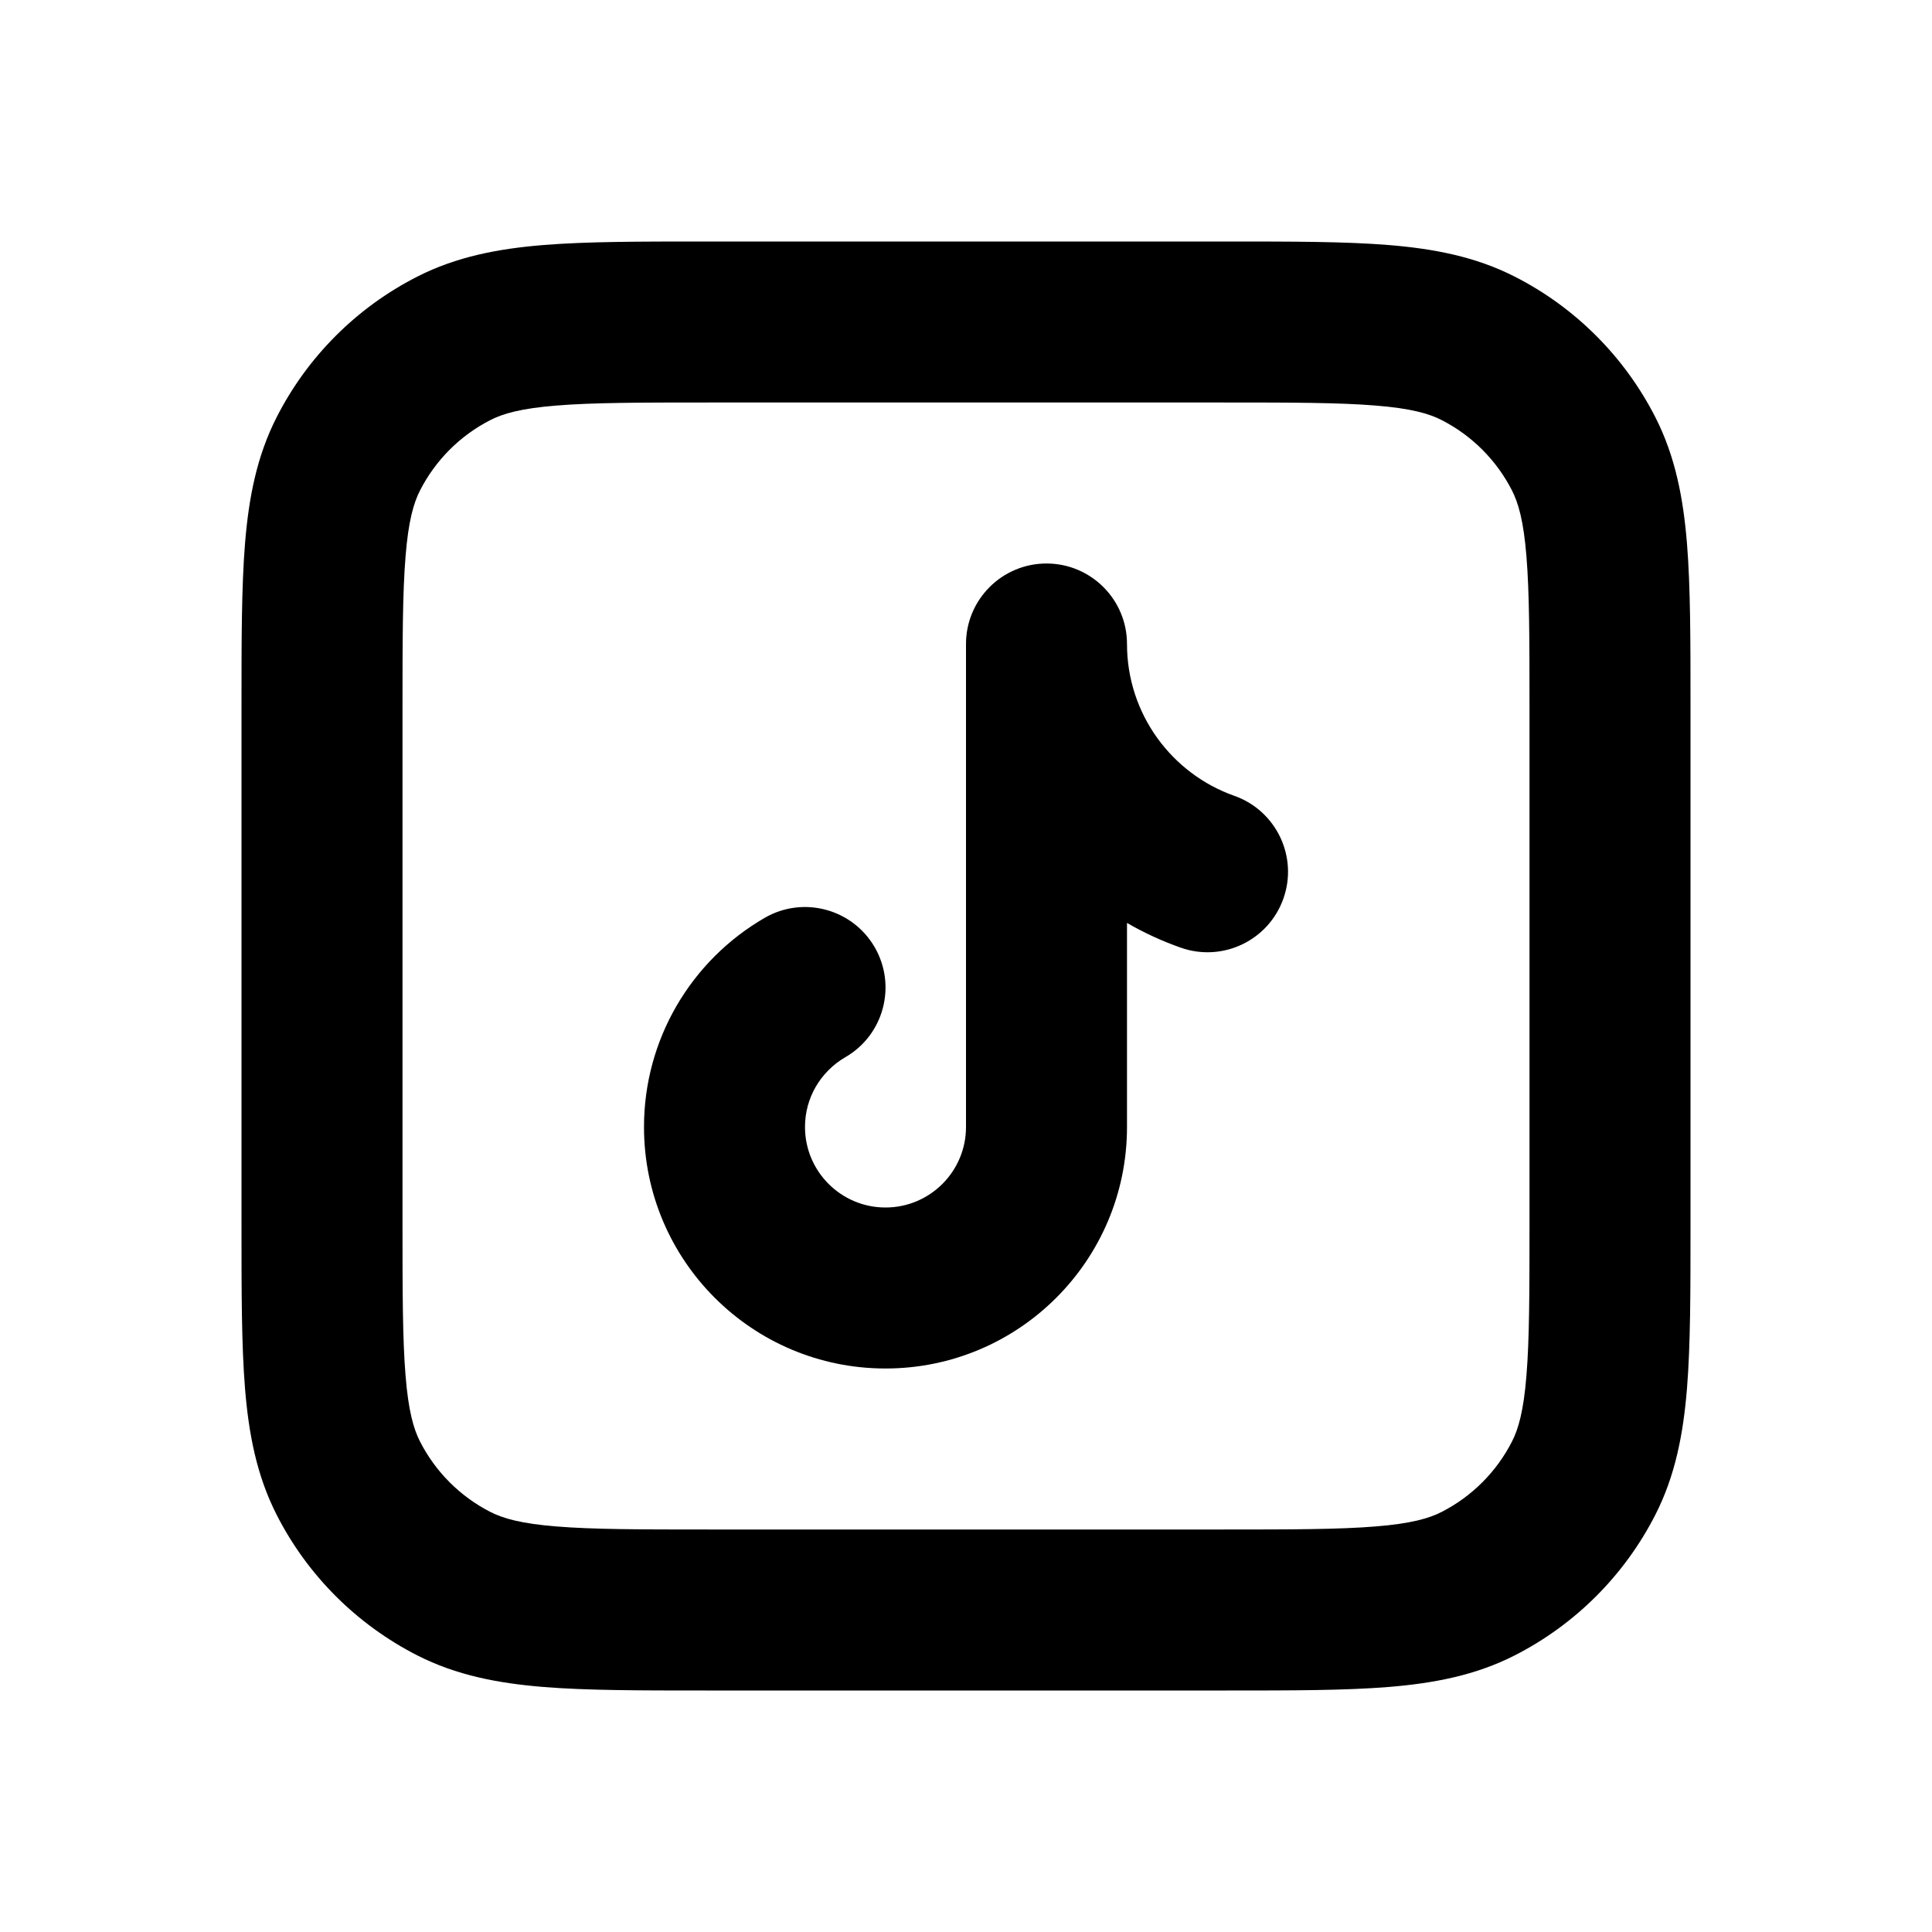 <svg xmlns:xlink="http://www.w3.org/1999/xlink" width="24" height="24" viewBox="0 0 24 24" fill="none" xmlns="http://www.w3.org/2000/svg"><path fill-rule="evenodd" clip-rule="evenodd" d="M8.759 3H15.241C16.046 3 16.711 3 17.252 3.044C17.814 3.09 18.331 3.189 18.816 3.436C19.569 3.819 20.18 4.431 20.564 5.184C20.811 5.669 20.91 6.186 20.956 6.748C21 7.289 21 7.954 21 8.759V15.241C21 16.046 21 16.711 20.956 17.252C20.91 17.814 20.811 18.331 20.564 18.816C20.18 19.569 19.569 20.18 18.816 20.564C18.331 20.811 17.814 20.91 17.252 20.956C16.711 21 16.046 21 15.241 21H8.759C7.954 21 7.289 21 6.748 20.956C6.186 20.91 5.669 20.811 5.184 20.564C4.431 20.18 3.819 19.569 3.436 18.816C3.189 18.331 3.09 17.814 3.044 17.252C3 16.711 3 16.046 3 15.241V8.759C3 7.954 3 7.289 3.044 6.748C3.09 6.186 3.189 5.669 3.436 5.184C3.819 4.431 4.431 3.819 5.184 3.436C5.669 3.189 6.186 3.09 6.748 3.044C7.289 3 7.954 3 8.759 3ZM6.911 5.038C6.473 5.073 6.248 5.138 6.092 5.218C5.716 5.41 5.41 5.716 5.218 6.092C5.138 6.248 5.073 6.473 5.038 6.911C5.001 7.361 5 7.943 5 8.8V15.2C5 16.057 5.001 16.639 5.038 17.089C5.073 17.527 5.138 17.752 5.218 17.908C5.41 18.284 5.716 18.59 6.092 18.782C6.248 18.862 6.473 18.927 6.911 18.962C7.361 18.999 7.943 19 8.8 19H15.2C16.057 19 16.639 18.999 17.089 18.962C17.527 18.927 17.752 18.862 17.908 18.782C18.284 18.59 18.59 18.284 18.782 17.908C18.862 17.752 18.927 17.527 18.962 17.089C18.999 16.639 19 16.057 19 15.2V8.8C19 7.943 18.999 7.361 18.962 6.911C18.927 6.473 18.862 6.248 18.782 6.092C18.59 5.716 18.284 5.41 17.908 5.218C17.752 5.138 17.527 5.073 17.089 5.038C16.639 5.001 16.057 5 15.2 5H8.8C7.943 5 7.361 5.001 6.911 5.038Z" fill="currentColor"></path><path fill-rule="evenodd" clip-rule="evenodd" d="M14 8C14 7.448 13.552 7 13 7C12.448 7 12 7.448 12 8V14V14C12 14.552 11.552 15 11 15C10.448 15 10 14.552 10 14C10 13.816 10.049 13.647 10.133 13.501C10.221 13.349 10.349 13.221 10.501 13.133C10.979 12.857 11.142 12.245 10.866 11.767C10.589 11.289 9.977 11.125 9.499 11.402C9.044 11.665 8.665 12.044 8.402 12.499C8.146 12.942 8 13.455 8 14C8 15.657 9.343 17 11 17C12.657 17 14 15.657 14 14V14V11.465C14.211 11.587 14.434 11.69 14.667 11.772C15.188 11.956 15.759 11.683 15.943 11.162C16.127 10.642 15.854 10.07 15.333 9.886C14.555 9.611 14 8.869 14 8Z" fill="currentColor"></path></svg>